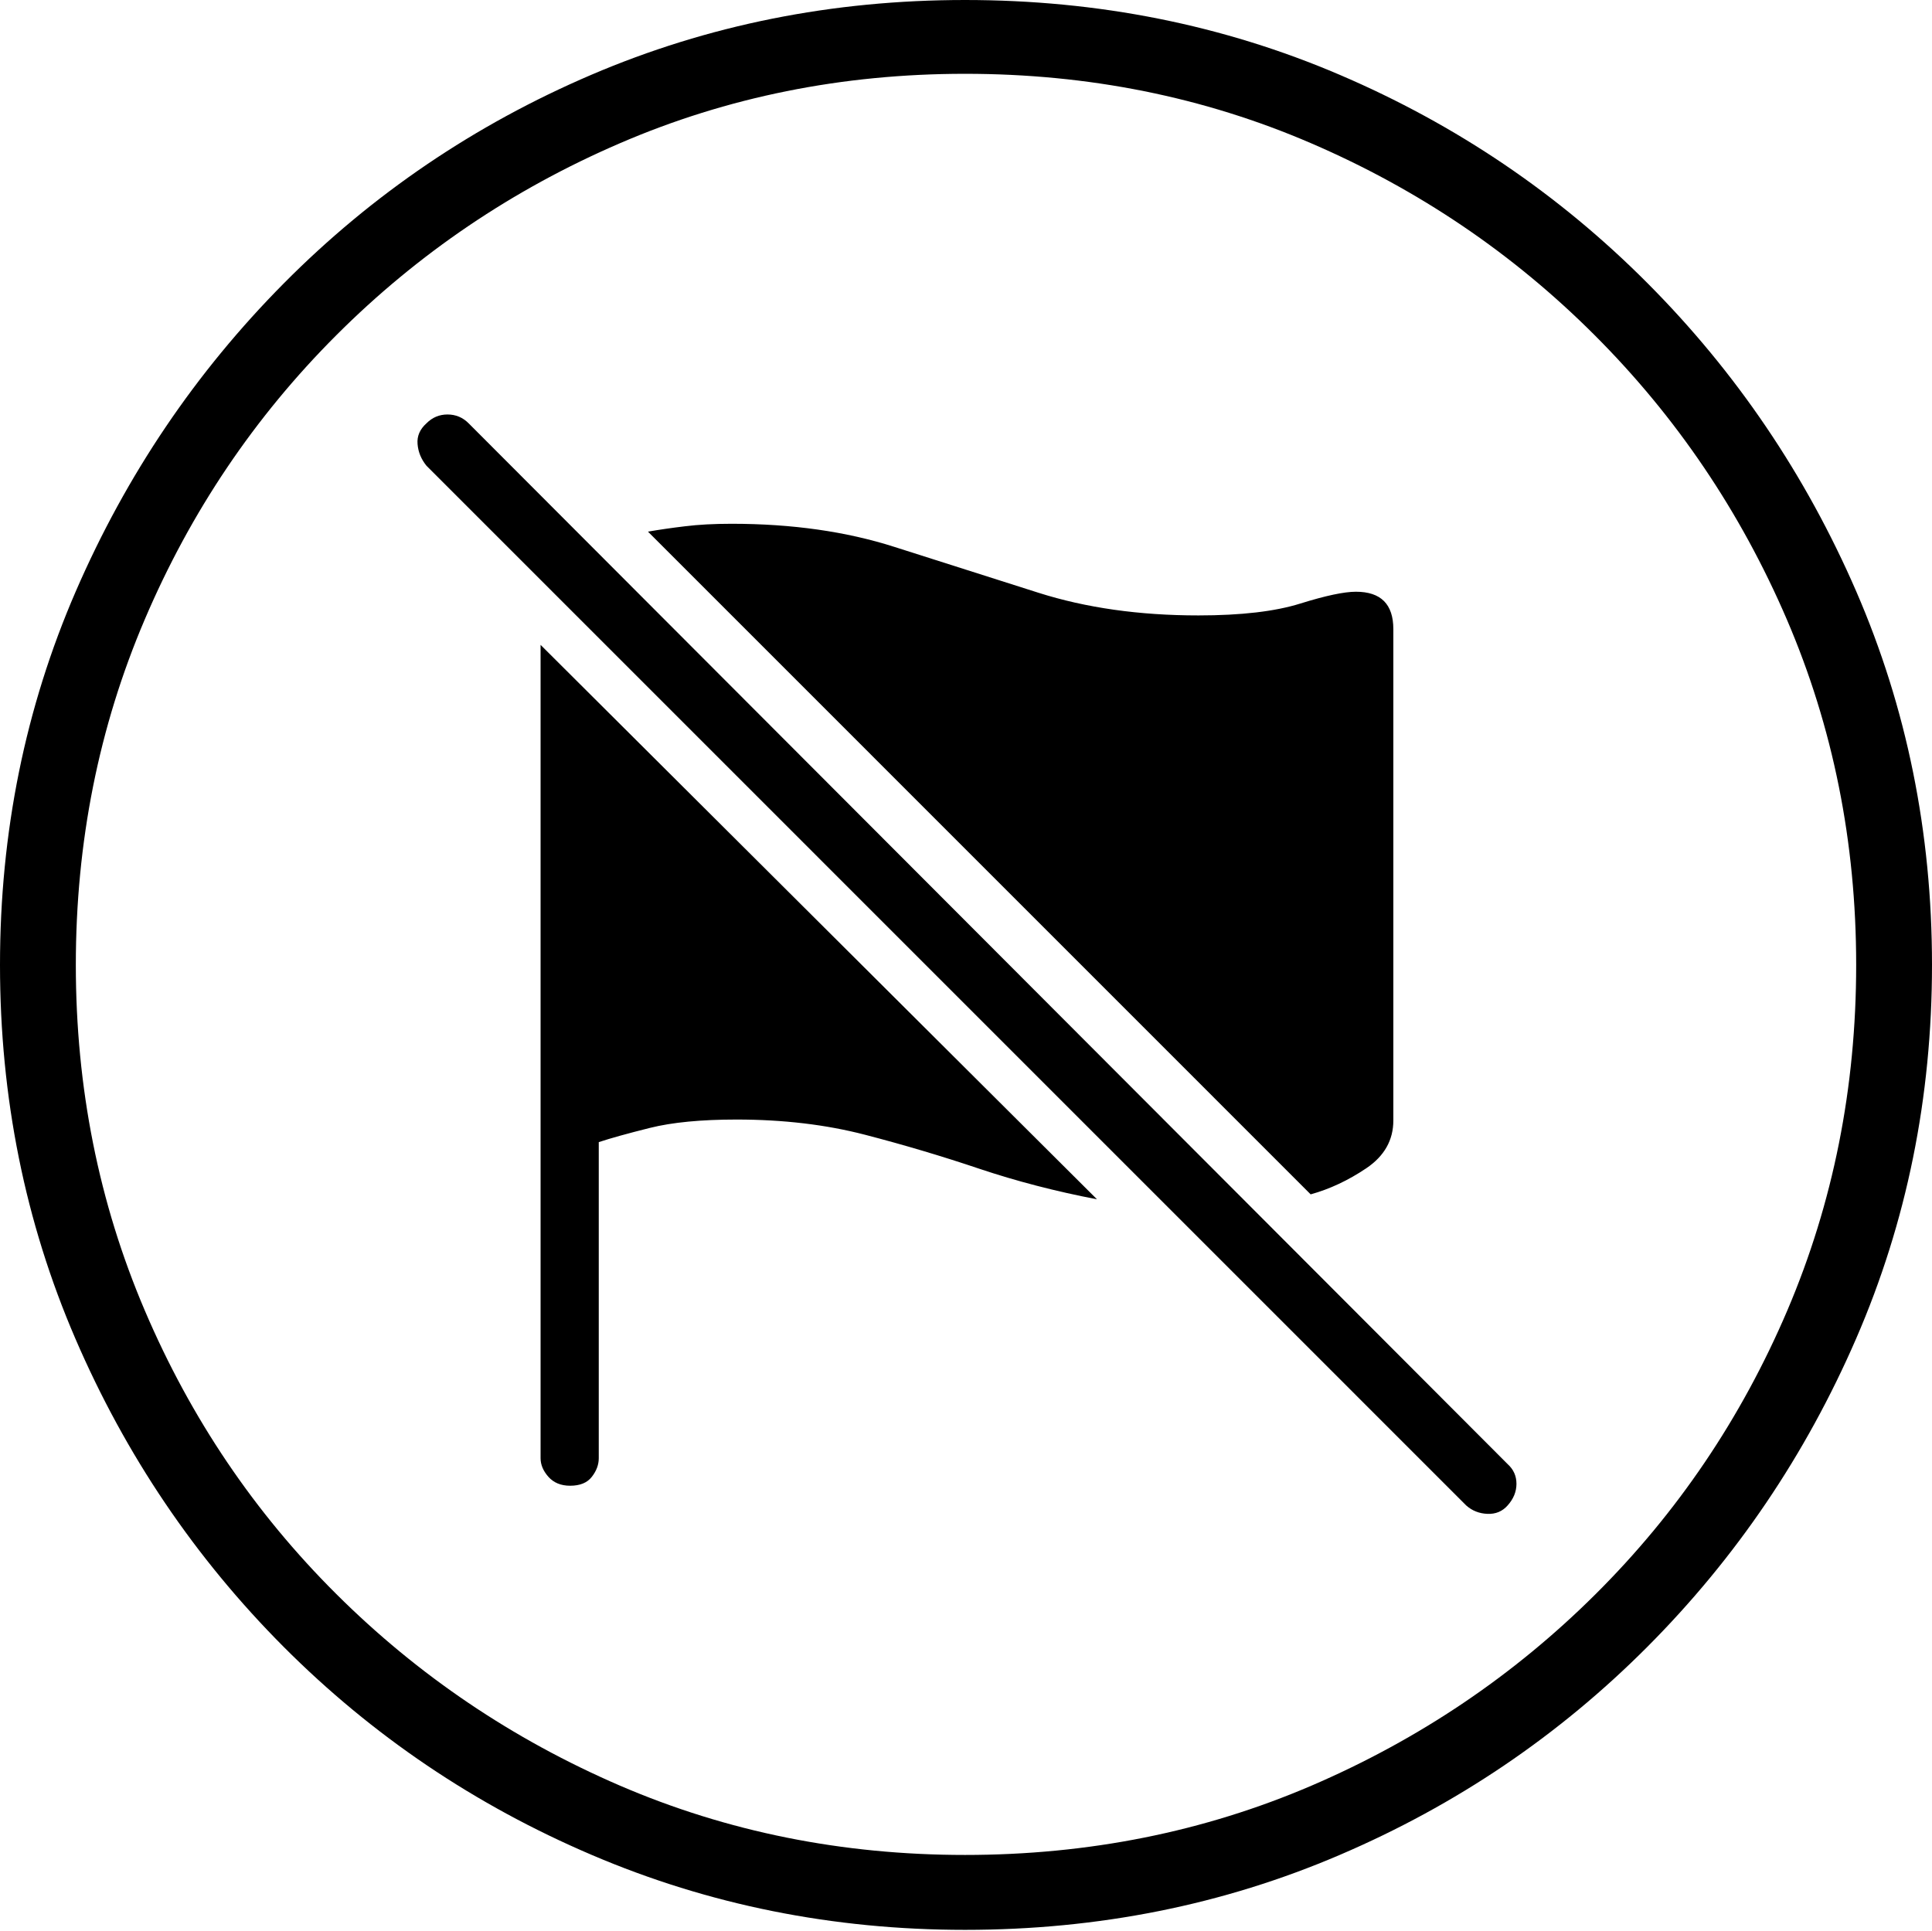 <?xml version="1.0" encoding="UTF-8"?>
<!--Generator: Apple Native CoreSVG 175-->
<!DOCTYPE svg
PUBLIC "-//W3C//DTD SVG 1.1//EN"
       "http://www.w3.org/Graphics/SVG/1.1/DTD/svg11.dtd">
<svg version="1.1" xmlns="http://www.w3.org/2000/svg" xmlns:xlink="http://www.w3.org/1999/xlink" width="19.16" height="19.15">
 <g>
  <rect height="19.15" opacity="0" width="19.16" x="0" y="0"/>
  <path d="M9.57 19.141Q11.553 19.141 13.286 18.398Q15.02 17.656 16.338 16.333Q17.656 15.01 18.408 13.276Q19.16 11.543 19.16 9.57Q19.16 7.598 18.408 5.864Q17.656 4.131 16.338 2.808Q15.02 1.484 13.286 0.742Q11.553 0 9.57 0Q7.598 0 5.864 0.742Q4.131 1.484 2.817 2.808Q1.504 4.131 0.752 5.864Q0 7.598 0 9.57Q0 11.543 0.747 13.276Q1.494 15.01 2.812 16.333Q4.131 17.656 5.869 18.398Q7.607 19.141 9.57 19.141ZM9.57 18.398Q7.744 18.398 6.147 17.71Q4.551 17.021 3.335 15.81Q2.119 14.6 1.436 12.998Q0.752 11.396 0.752 9.57Q0.752 7.744 1.436 6.143Q2.119 4.541 3.335 3.325Q4.551 2.109 6.147 1.421Q7.744 0.732 9.57 0.732Q11.406 0.732 13.003 1.421Q14.6 2.109 15.815 3.325Q17.031 4.541 17.72 6.143Q18.408 7.744 18.408 9.57Q18.408 11.396 17.725 12.998Q17.041 14.6 15.825 15.81Q14.609 17.021 13.008 17.71Q11.406 18.398 9.57 18.398ZM6.426 5.273L12.998 11.846Q13.281 11.768 13.55 11.587Q13.818 11.406 13.818 11.113L13.818 6.24Q13.818 5.869 13.447 5.869Q13.271 5.869 12.896 5.986Q12.52 6.104 11.885 6.104Q11.006 6.104 10.298 5.879Q9.59 5.654 8.872 5.425Q8.154 5.195 7.256 5.195Q6.992 5.195 6.792 5.22Q6.592 5.244 6.426 5.273ZM10.879 11.895L5.361 6.396L5.361 14.463Q5.361 14.56 5.439 14.648Q5.518 14.736 5.654 14.736Q5.801 14.736 5.869 14.648Q5.938 14.56 5.938 14.463L5.938 11.328Q6.113 11.27 6.445 11.187Q6.777 11.104 7.305 11.104Q7.998 11.104 8.579 11.255Q9.16 11.406 9.712 11.592Q10.264 11.777 10.879 11.895ZM14.541 14.932Q14.629 15.01 14.751 15.015Q14.873 15.02 14.951 14.932Q15.039 14.834 15.039 14.717Q15.039 14.6 14.951 14.521L4.648 4.199Q4.561 4.111 4.438 4.111Q4.316 4.111 4.229 4.199Q4.131 4.287 4.141 4.404Q4.15 4.521 4.229 4.619Z" fill="#000000"/>
 </g>
</svg>
